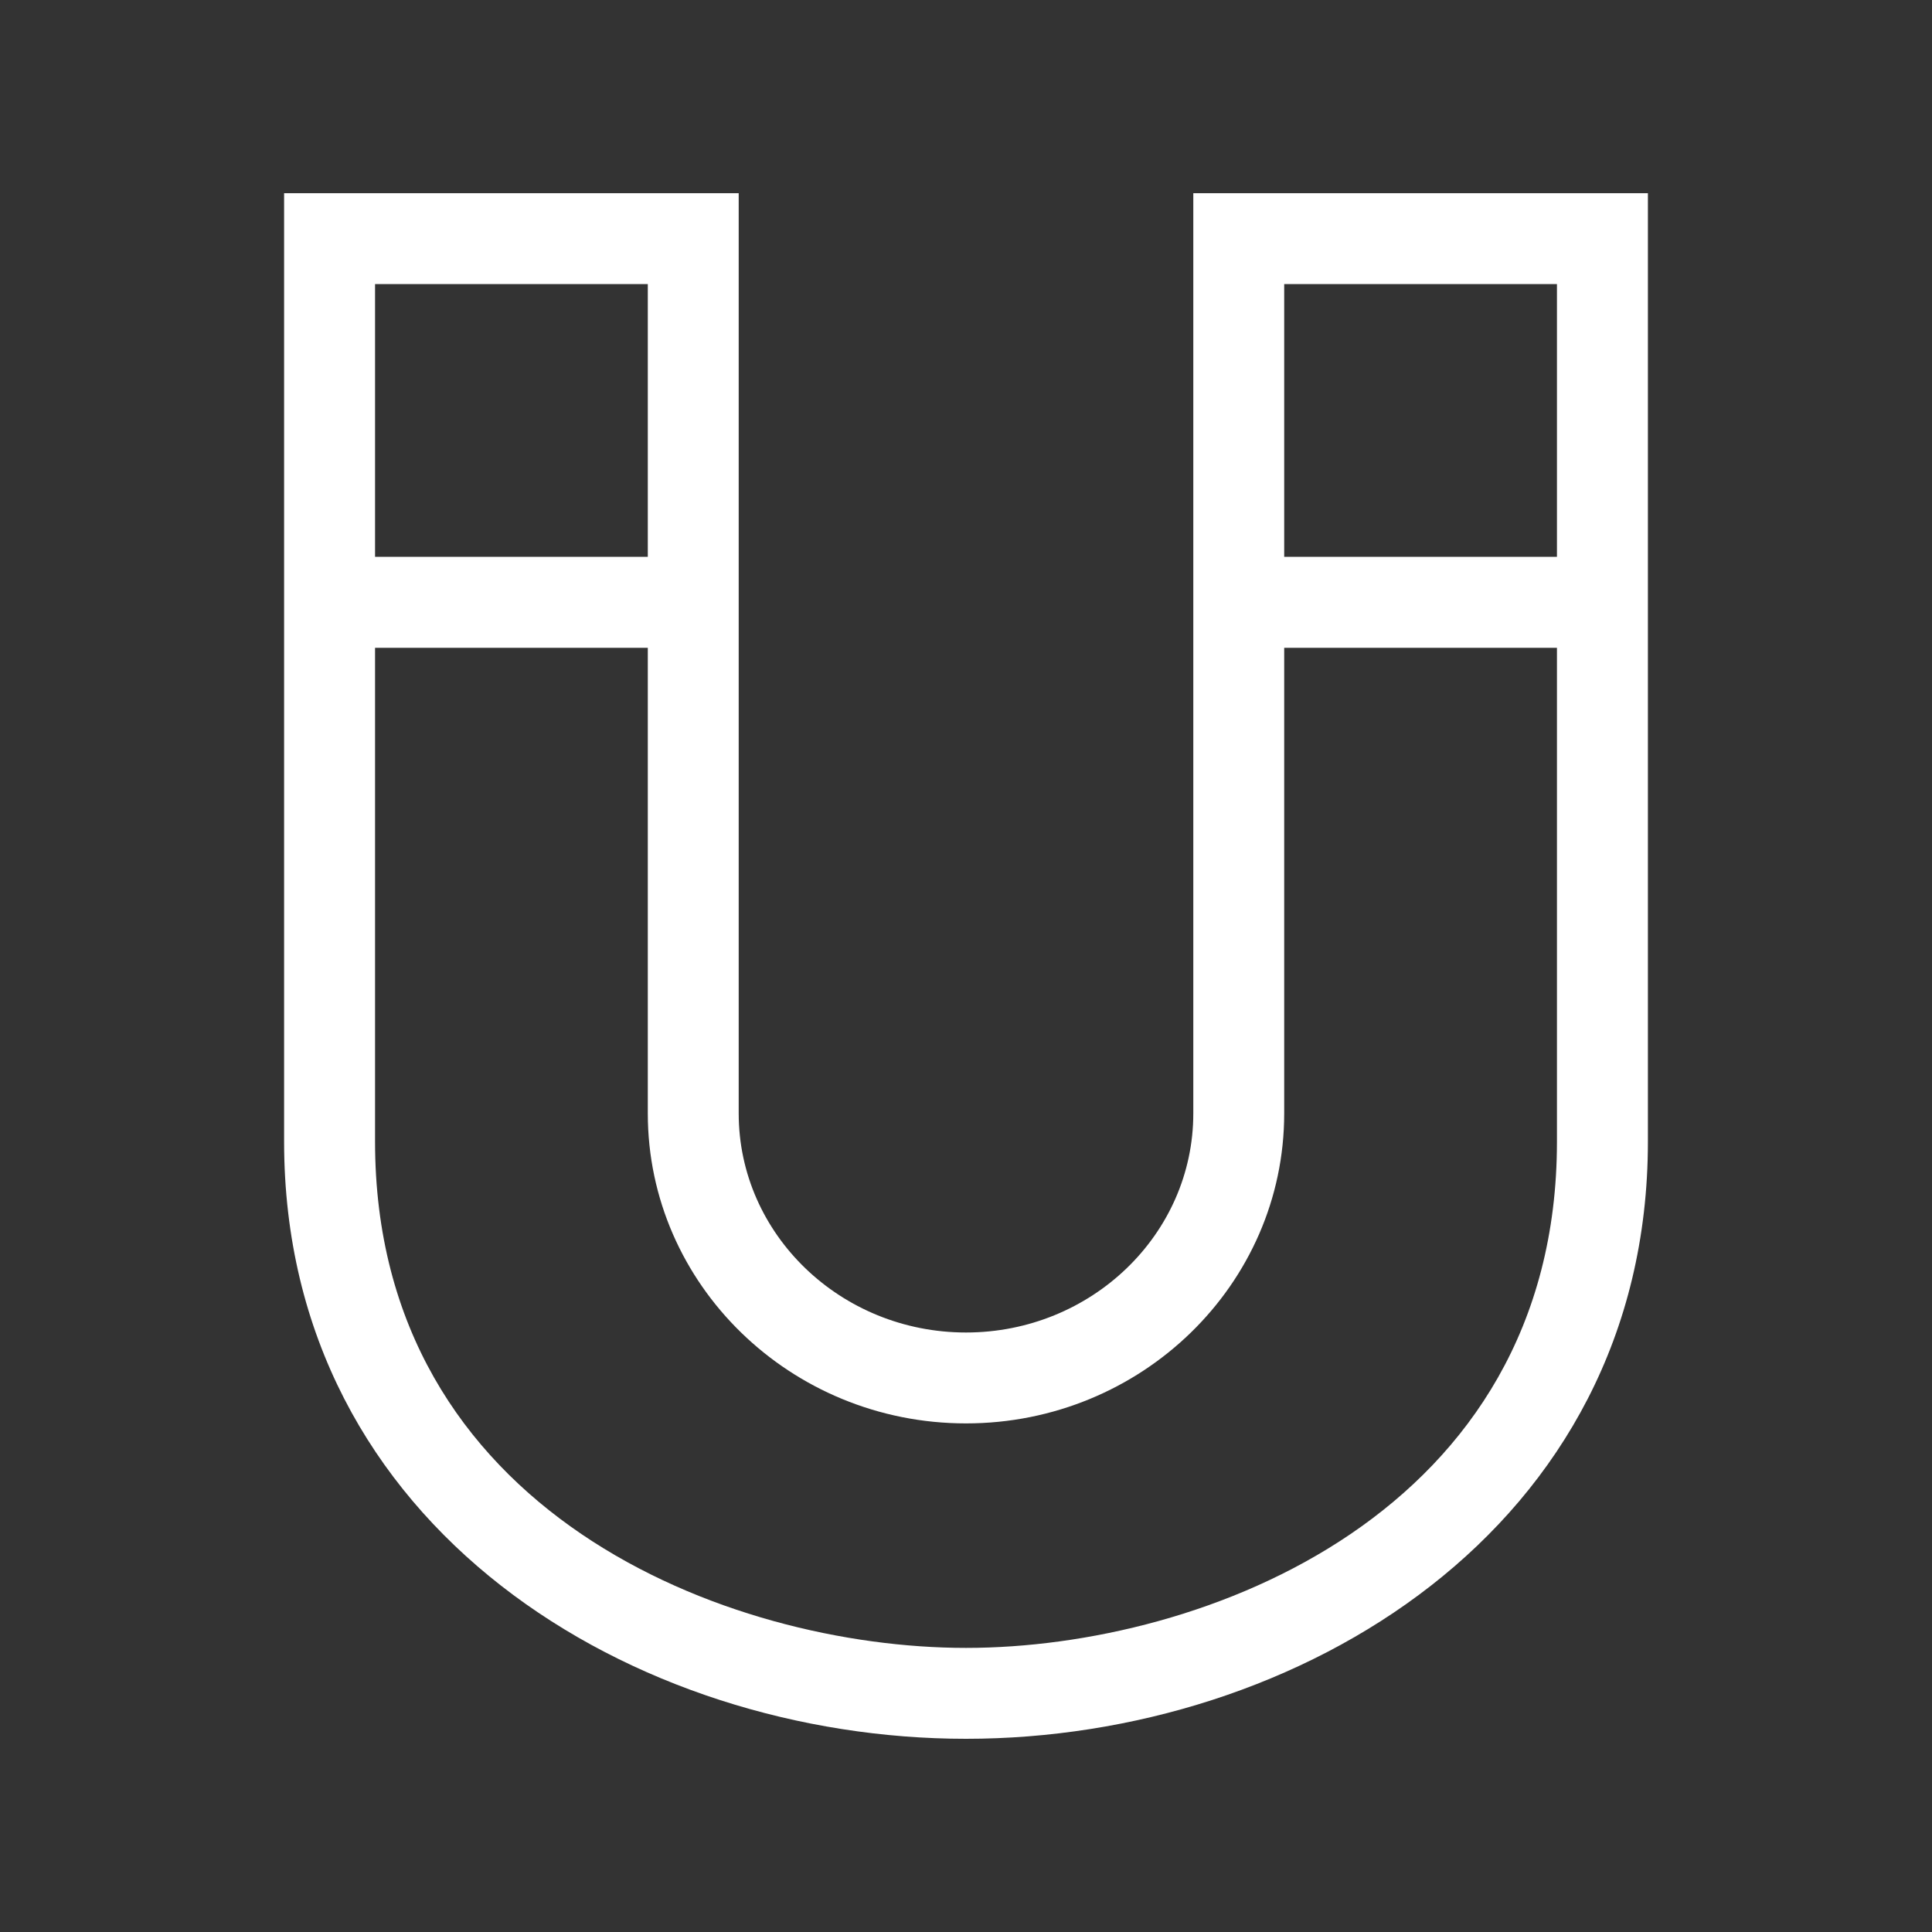 <!-- Generated by IcoMoon.io -->
<svg version="1.1" xmlns="http://www.w3.org/2000/svg" width="40" height="40" viewBox="0 0 40 40">
<rect x="0" y="0" width="40" height="40" fill="#333333" stroke="none"/>
<title>th-magnet</title>
<path fill="#fff" d="M24.706 4v19.053c0 2.502-2.112 4.535-4.706 4.535s-4.706-2.033-4.706-4.535v-19.053h-9.412v19.637c0 8.030 7.273 12.363 14.118 12.363s14.118-4.333 14.118-12.363v-19.637h-9.412zM32.235 5.882v5.647h-5.647v-5.647h5.647zM13.412 5.882v5.647h-5.647v-5.647h5.647zM20 34.118c-4.919 0-12.235-2.792-12.235-10.481v-10.225h5.647v9.641c0 3.539 2.955 6.417 6.588 6.417s6.588-2.878 6.588-6.417v-9.641h5.647v10.225c0 7.689-7.317 10.481-12.235 10.481z"></path>
</svg>
